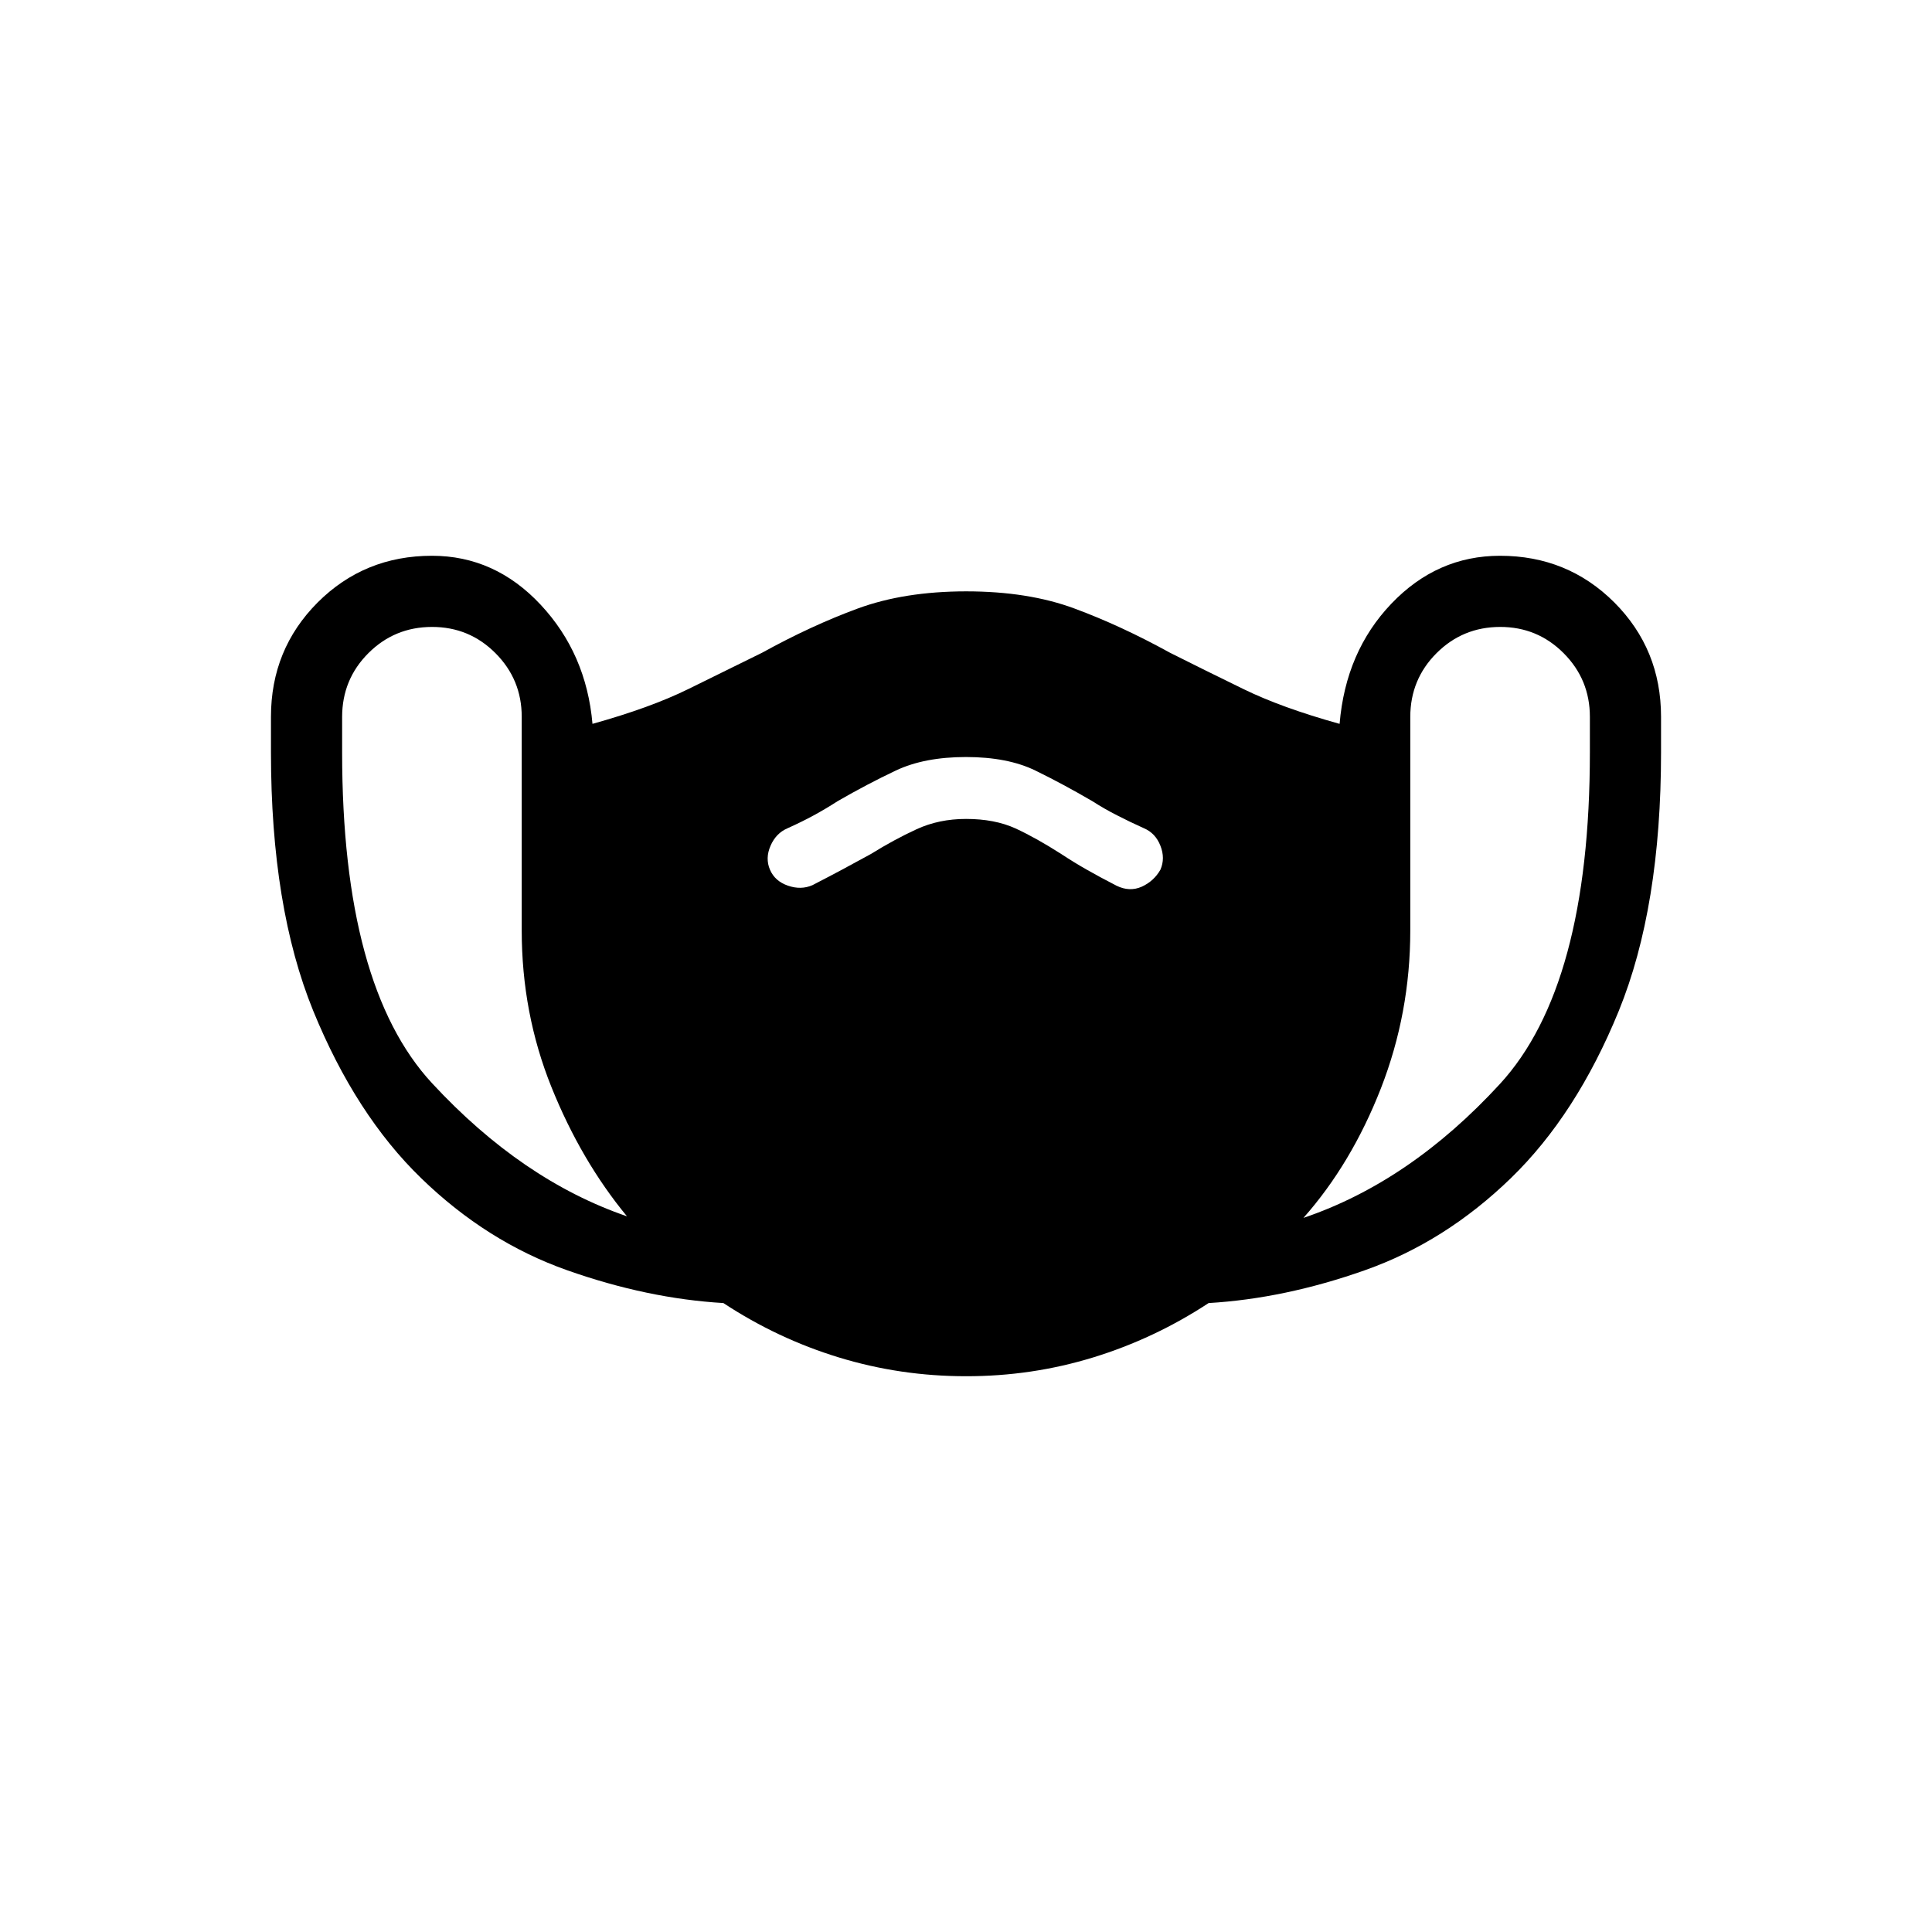 <svg xmlns="http://www.w3.org/2000/svg" width="1em" height="1em" viewBox="0 0 24 24"><path fill="currentColor" d="M12 17.096q-.815 0-1.578-.233t-1.436-.676q-.946-.056-1.942-.408t-1.811-1.142t-1.342-2.08q-.525-1.288-.525-3.21v-.443q0-.838.58-1.42q.581-.58 1.42-.58q.782 0 1.35.608t.644 1.48q.719-.2 1.192-.433l.914-.45q.613-.338 1.19-.55T12 7.346q.773 0 1.347.213q.574.212 1.188.55q.434.218.91.45q.476.233 1.196.433q.075-.898.643-1.493t1.35-.595q.839 0 1.42.58q.58.582.58 1.42v.442q0 1.923-.525 3.212q-.526 1.288-1.342 2.079q-.815.79-1.811 1.142t-1.942.408q-.673.442-1.436.676T12 17.096M7.789 15.11q-.572-.693-.94-1.609t-.368-1.943V8.904q0-.463-.326-.79t-.79-.326t-.789.326t-.326.79v.442q0 2.904 1.117 4.11T7.79 15.11M12 10.173q.356 0 .615.118q.258.119.57.319q.161.106.32.196q.158.09.364.196q.162.08.314.013q.151-.069.232-.211q.062-.142 0-.298q-.061-.156-.204-.217q-.18-.081-.333-.16q-.153-.077-.309-.177q-.361-.211-.707-.38q-.345-.168-.862-.168t-.872.168t-.722.38q-.156.1-.3.178q-.143.078-.323.159q-.143.061-.211.217t-.007.298t.223.198t.304-.006q.206-.106.374-.196t.35-.19q.292-.181.57-.309t.614-.128m4.192 4.956q1.323-.448 2.44-1.663q1.118-1.216 1.118-4.12v-.442q0-.463-.326-.79t-.79-.326t-.789.326t-.326.79v2.654q0 1.026-.365 1.962q-.366.936-.962 1.609"/></svg>